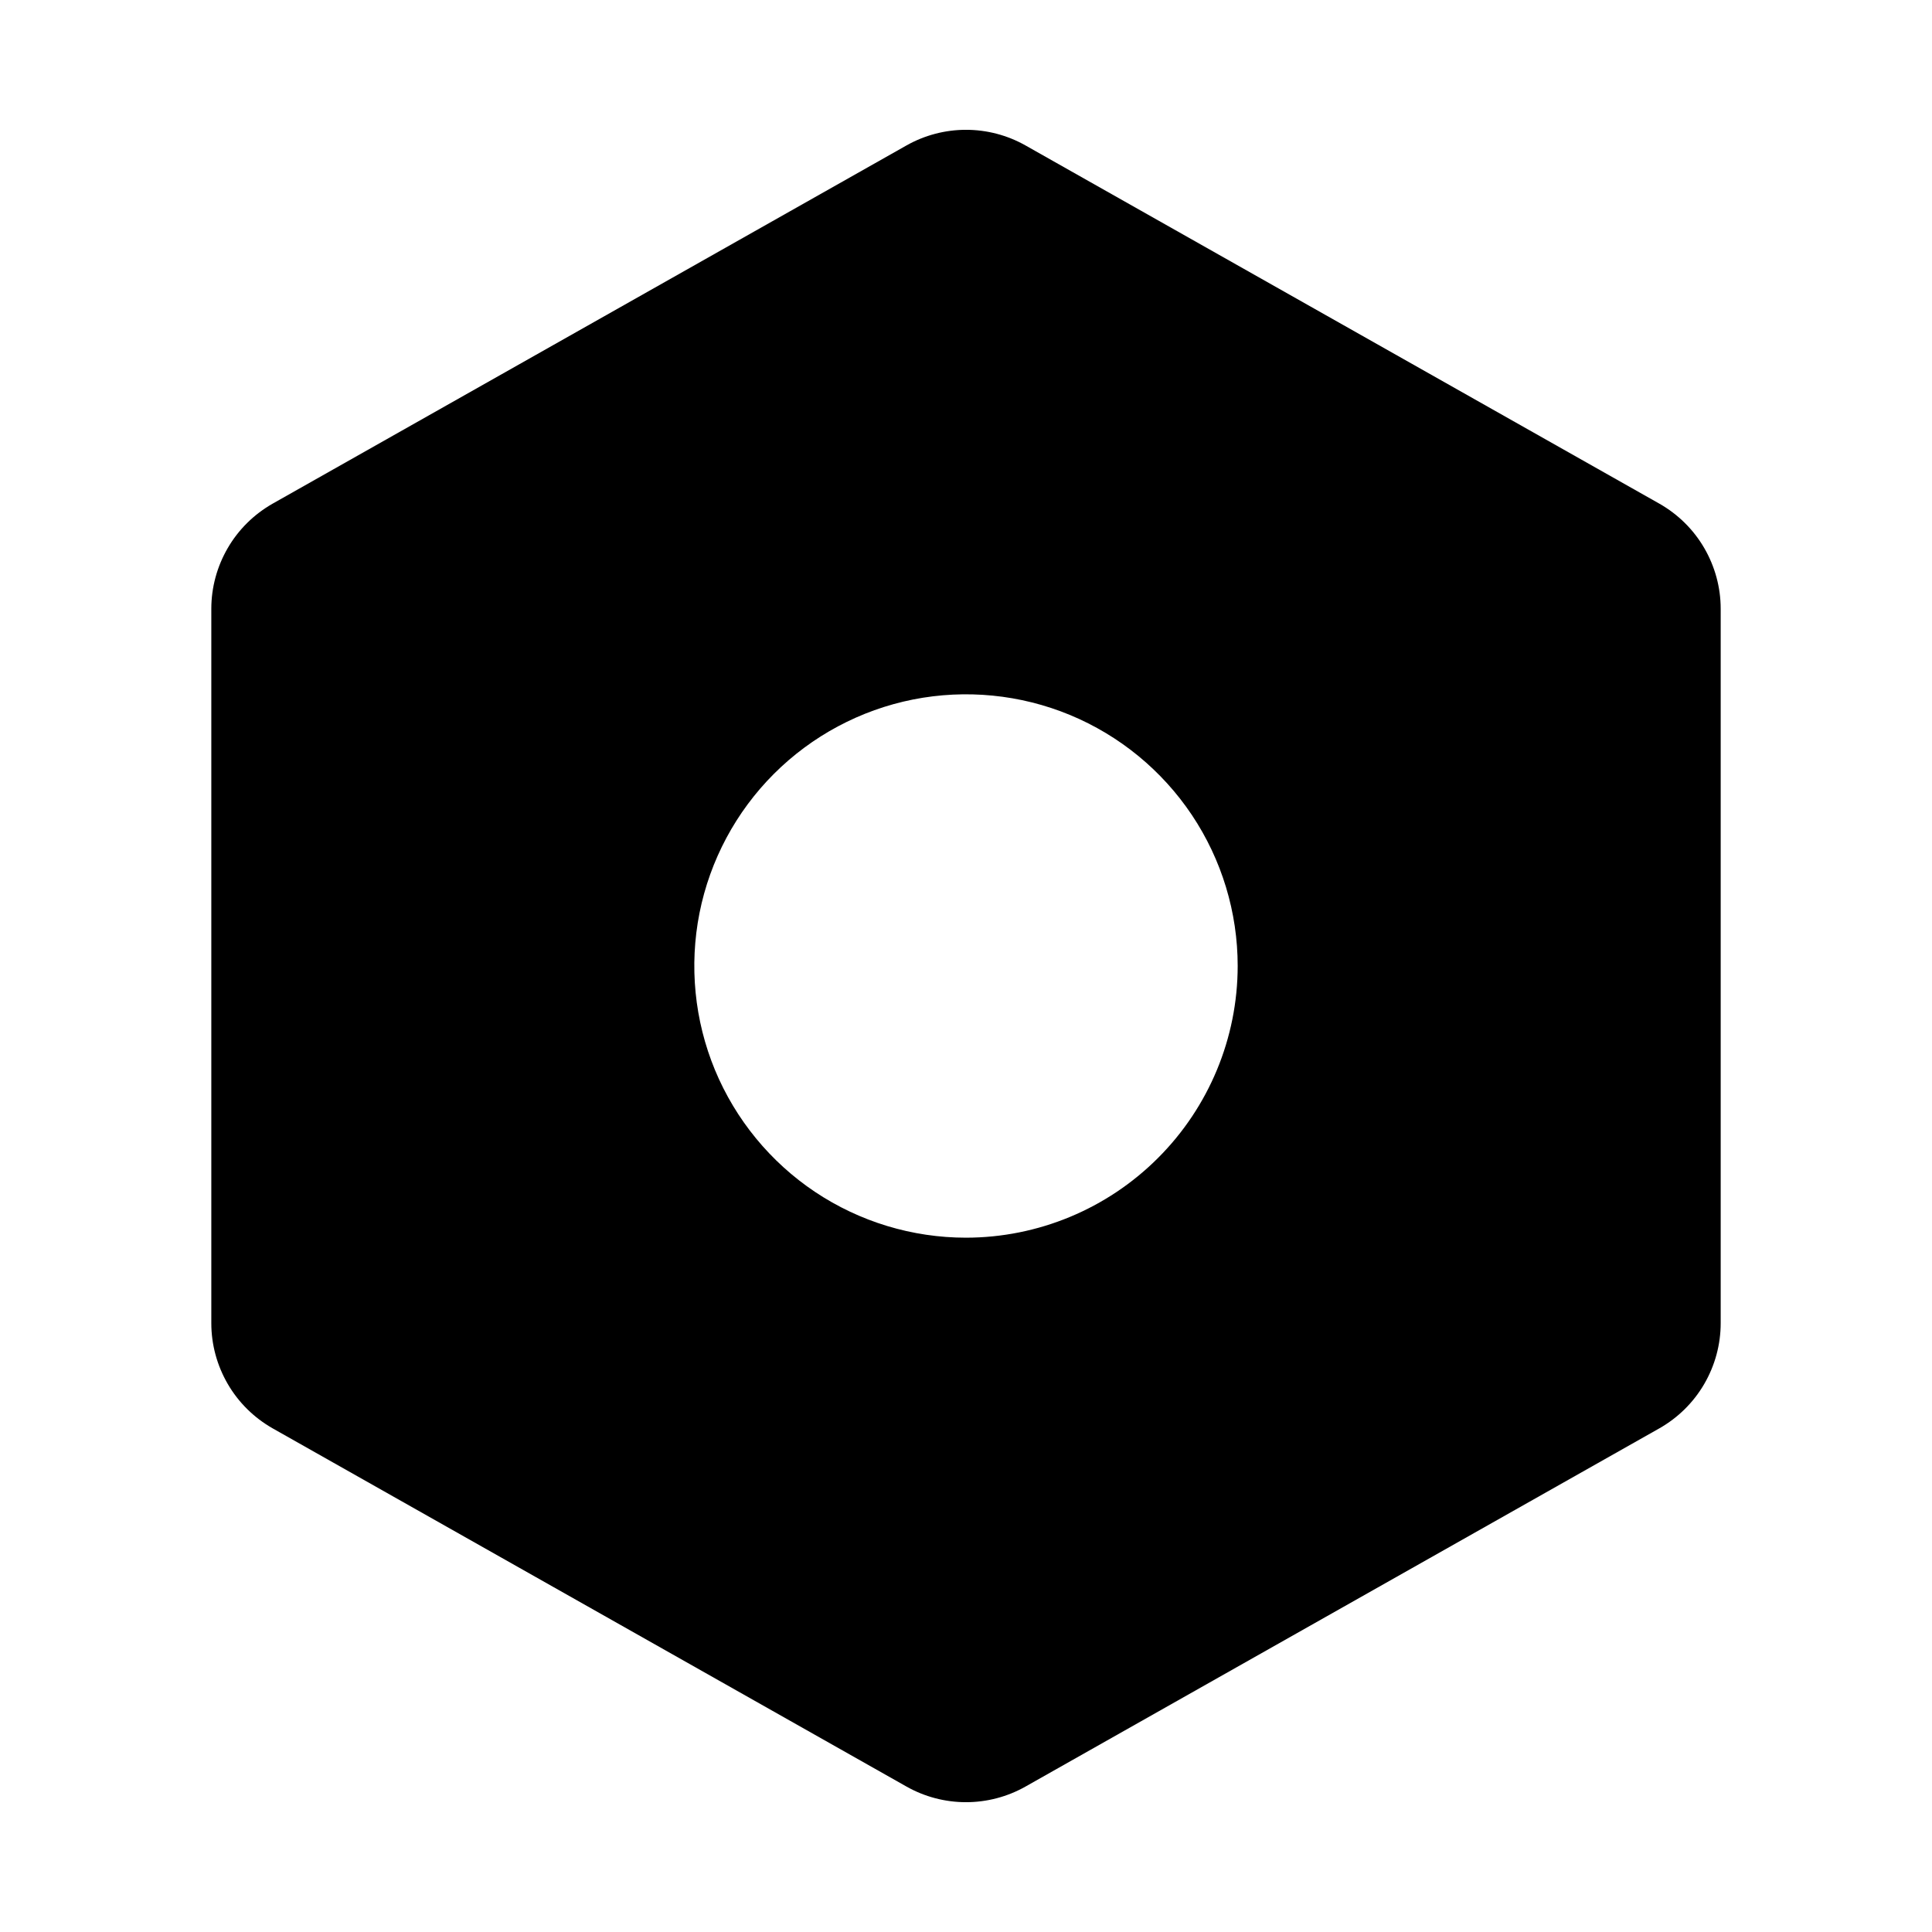 <svg   viewBox="0 0 32 32" fill="none" xmlns="http://www.w3.org/2000/svg">
<path d="M27.484 8.342L16.984 2.408C16.684 2.239 16.345 2.15 16 2.15C15.655 2.15 15.316 2.239 15.016 2.408L4.516 8.342C4.208 8.517 3.951 8.77 3.773 9.076C3.595 9.382 3.5 9.729 3.5 10.083V21.916C3.5 22.271 3.595 22.618 3.773 22.924C3.951 23.23 4.208 23.483 4.516 23.658L15.016 29.592C15.316 29.761 15.655 29.85 16 29.85C16.345 29.85 16.684 29.761 16.984 29.592L27.484 23.658C27.792 23.483 28.049 23.23 28.227 22.924C28.405 22.618 28.5 22.271 28.5 21.916V10.083C28.5 9.729 28.405 9.382 28.227 9.076C28.049 8.77 27.792 8.517 27.484 8.342V8.342ZM16 20.5C15.11 20.5 14.24 20.236 13.5 19.742C12.76 19.247 12.183 18.544 11.842 17.722C11.502 16.9 11.413 15.995 11.586 15.122C11.76 14.249 12.189 13.447 12.818 12.818C13.447 12.189 14.249 11.76 15.122 11.586C15.995 11.413 16.9 11.502 17.722 11.842C18.544 12.183 19.247 12.76 19.742 13.5C20.236 14.24 20.5 15.11 20.5 16C20.499 17.193 20.024 18.337 19.18 19.18C18.337 20.024 17.193 20.499 16 20.5V20.5Z" fill="black"/>
</svg>
